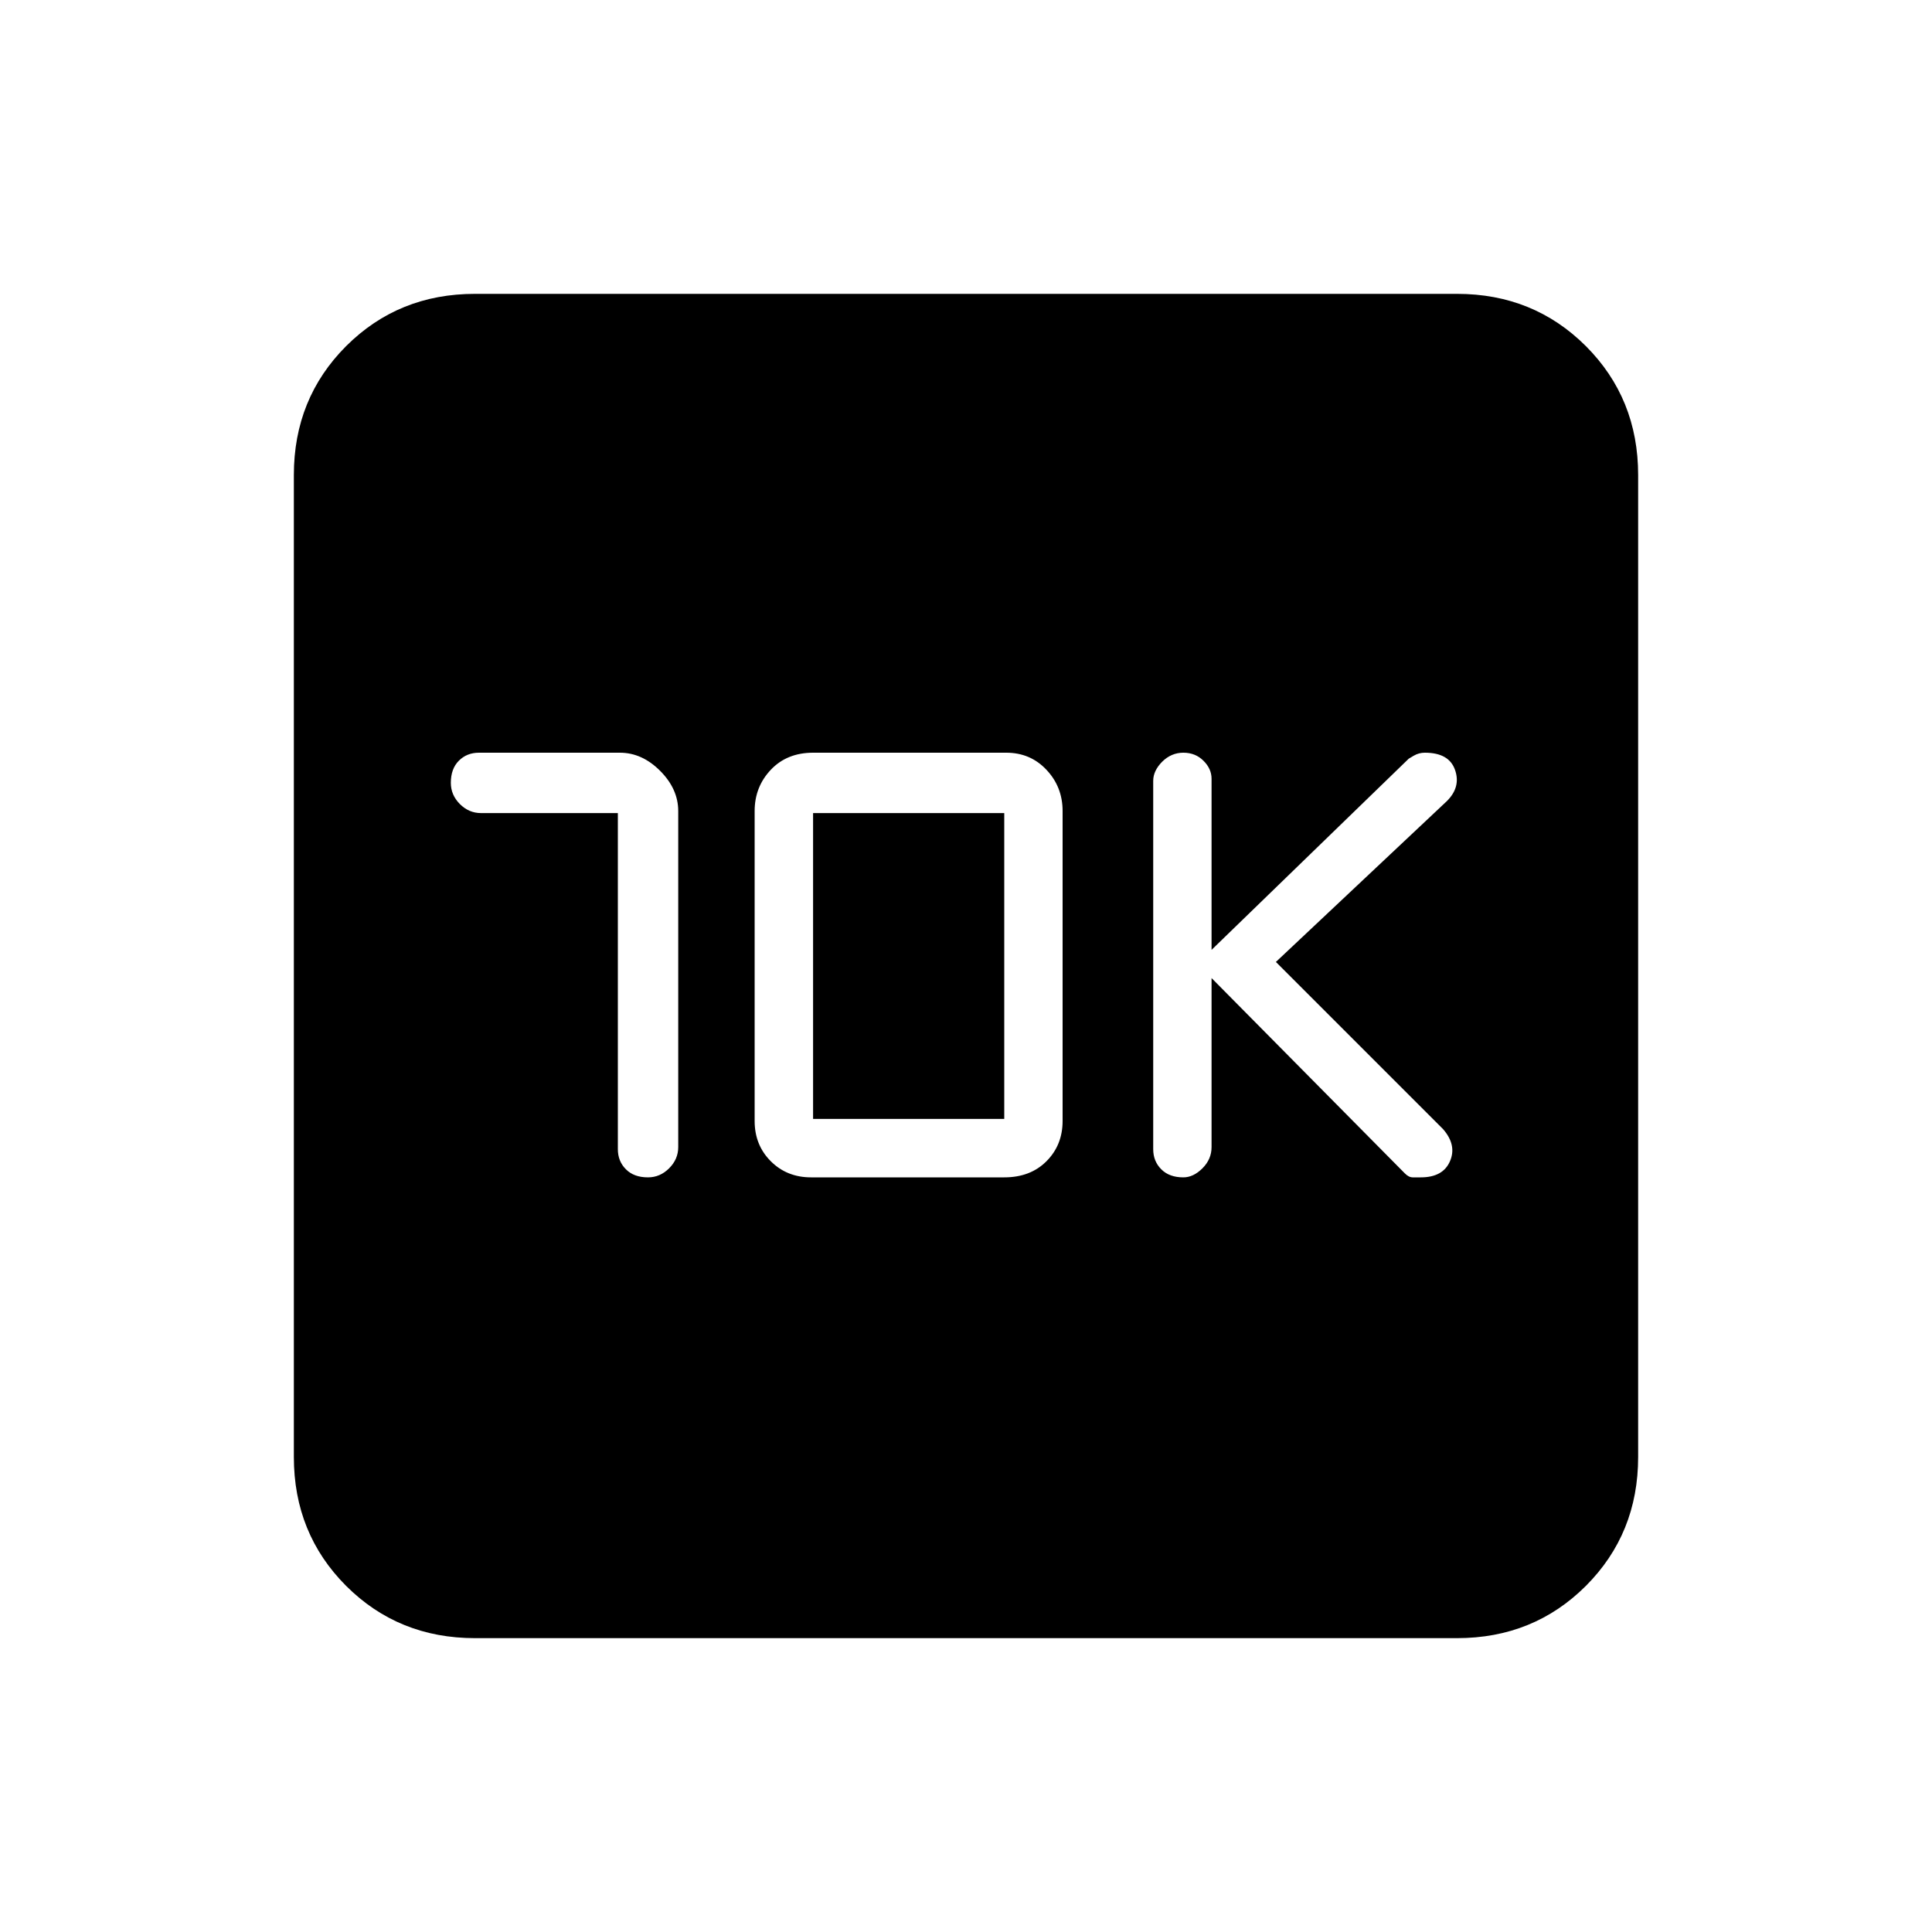 <svg xmlns="http://www.w3.org/2000/svg" height="20" width="20"><path d="M12.25 12.188Q12.354 12.188 12.448 12.094Q12.542 12 12.542 11.875V10.125L14.542 12.146Q14.583 12.188 14.625 12.188Q14.667 12.188 14.708 12.188Q14.938 12.188 15.01 12.021Q15.083 11.854 14.938 11.688L13.208 9.958L14.979 8.292Q15.125 8.146 15.062 7.969Q15 7.792 14.75 7.792Q14.688 7.792 14.635 7.823Q14.583 7.854 14.583 7.854L12.542 9.833V8.062Q12.542 7.958 12.458 7.875Q12.375 7.792 12.25 7.792Q12.125 7.792 12.031 7.885Q11.938 7.979 11.938 8.083V11.896Q11.938 12.021 12.021 12.104Q12.104 12.188 12.25 12.188ZM6.396 8.417V11.896Q6.396 12.021 6.479 12.104Q6.562 12.188 6.708 12.188Q6.833 12.188 6.927 12.094Q7.021 12 7.021 11.875V8.396Q7.021 8.167 6.833 7.979Q6.646 7.792 6.417 7.792H4.958Q4.833 7.792 4.75 7.875Q4.667 7.958 4.667 8.104Q4.667 8.229 4.76 8.323Q4.854 8.417 4.979 8.417ZM8.396 12.188H10.396Q10.667 12.188 10.833 12.021Q11 11.854 11 11.604V8.396Q11 8.146 10.833 7.969Q10.667 7.792 10.417 7.792H8.417Q8.146 7.792 7.979 7.969Q7.812 8.146 7.812 8.396V11.604Q7.812 11.854 7.979 12.021Q8.146 12.188 8.396 12.188ZM8.417 11.583V8.417H10.396V11.583ZM4.917 16.958Q4.125 16.958 3.583 16.417Q3.042 15.875 3.042 15.083V4.917Q3.042 4.125 3.583 3.583Q4.125 3.042 4.917 3.042H15.083Q15.875 3.042 16.417 3.583Q16.958 4.125 16.958 4.917V15.083Q16.958 15.875 16.417 16.417Q15.875 16.958 15.083 16.958Z"/></svg>